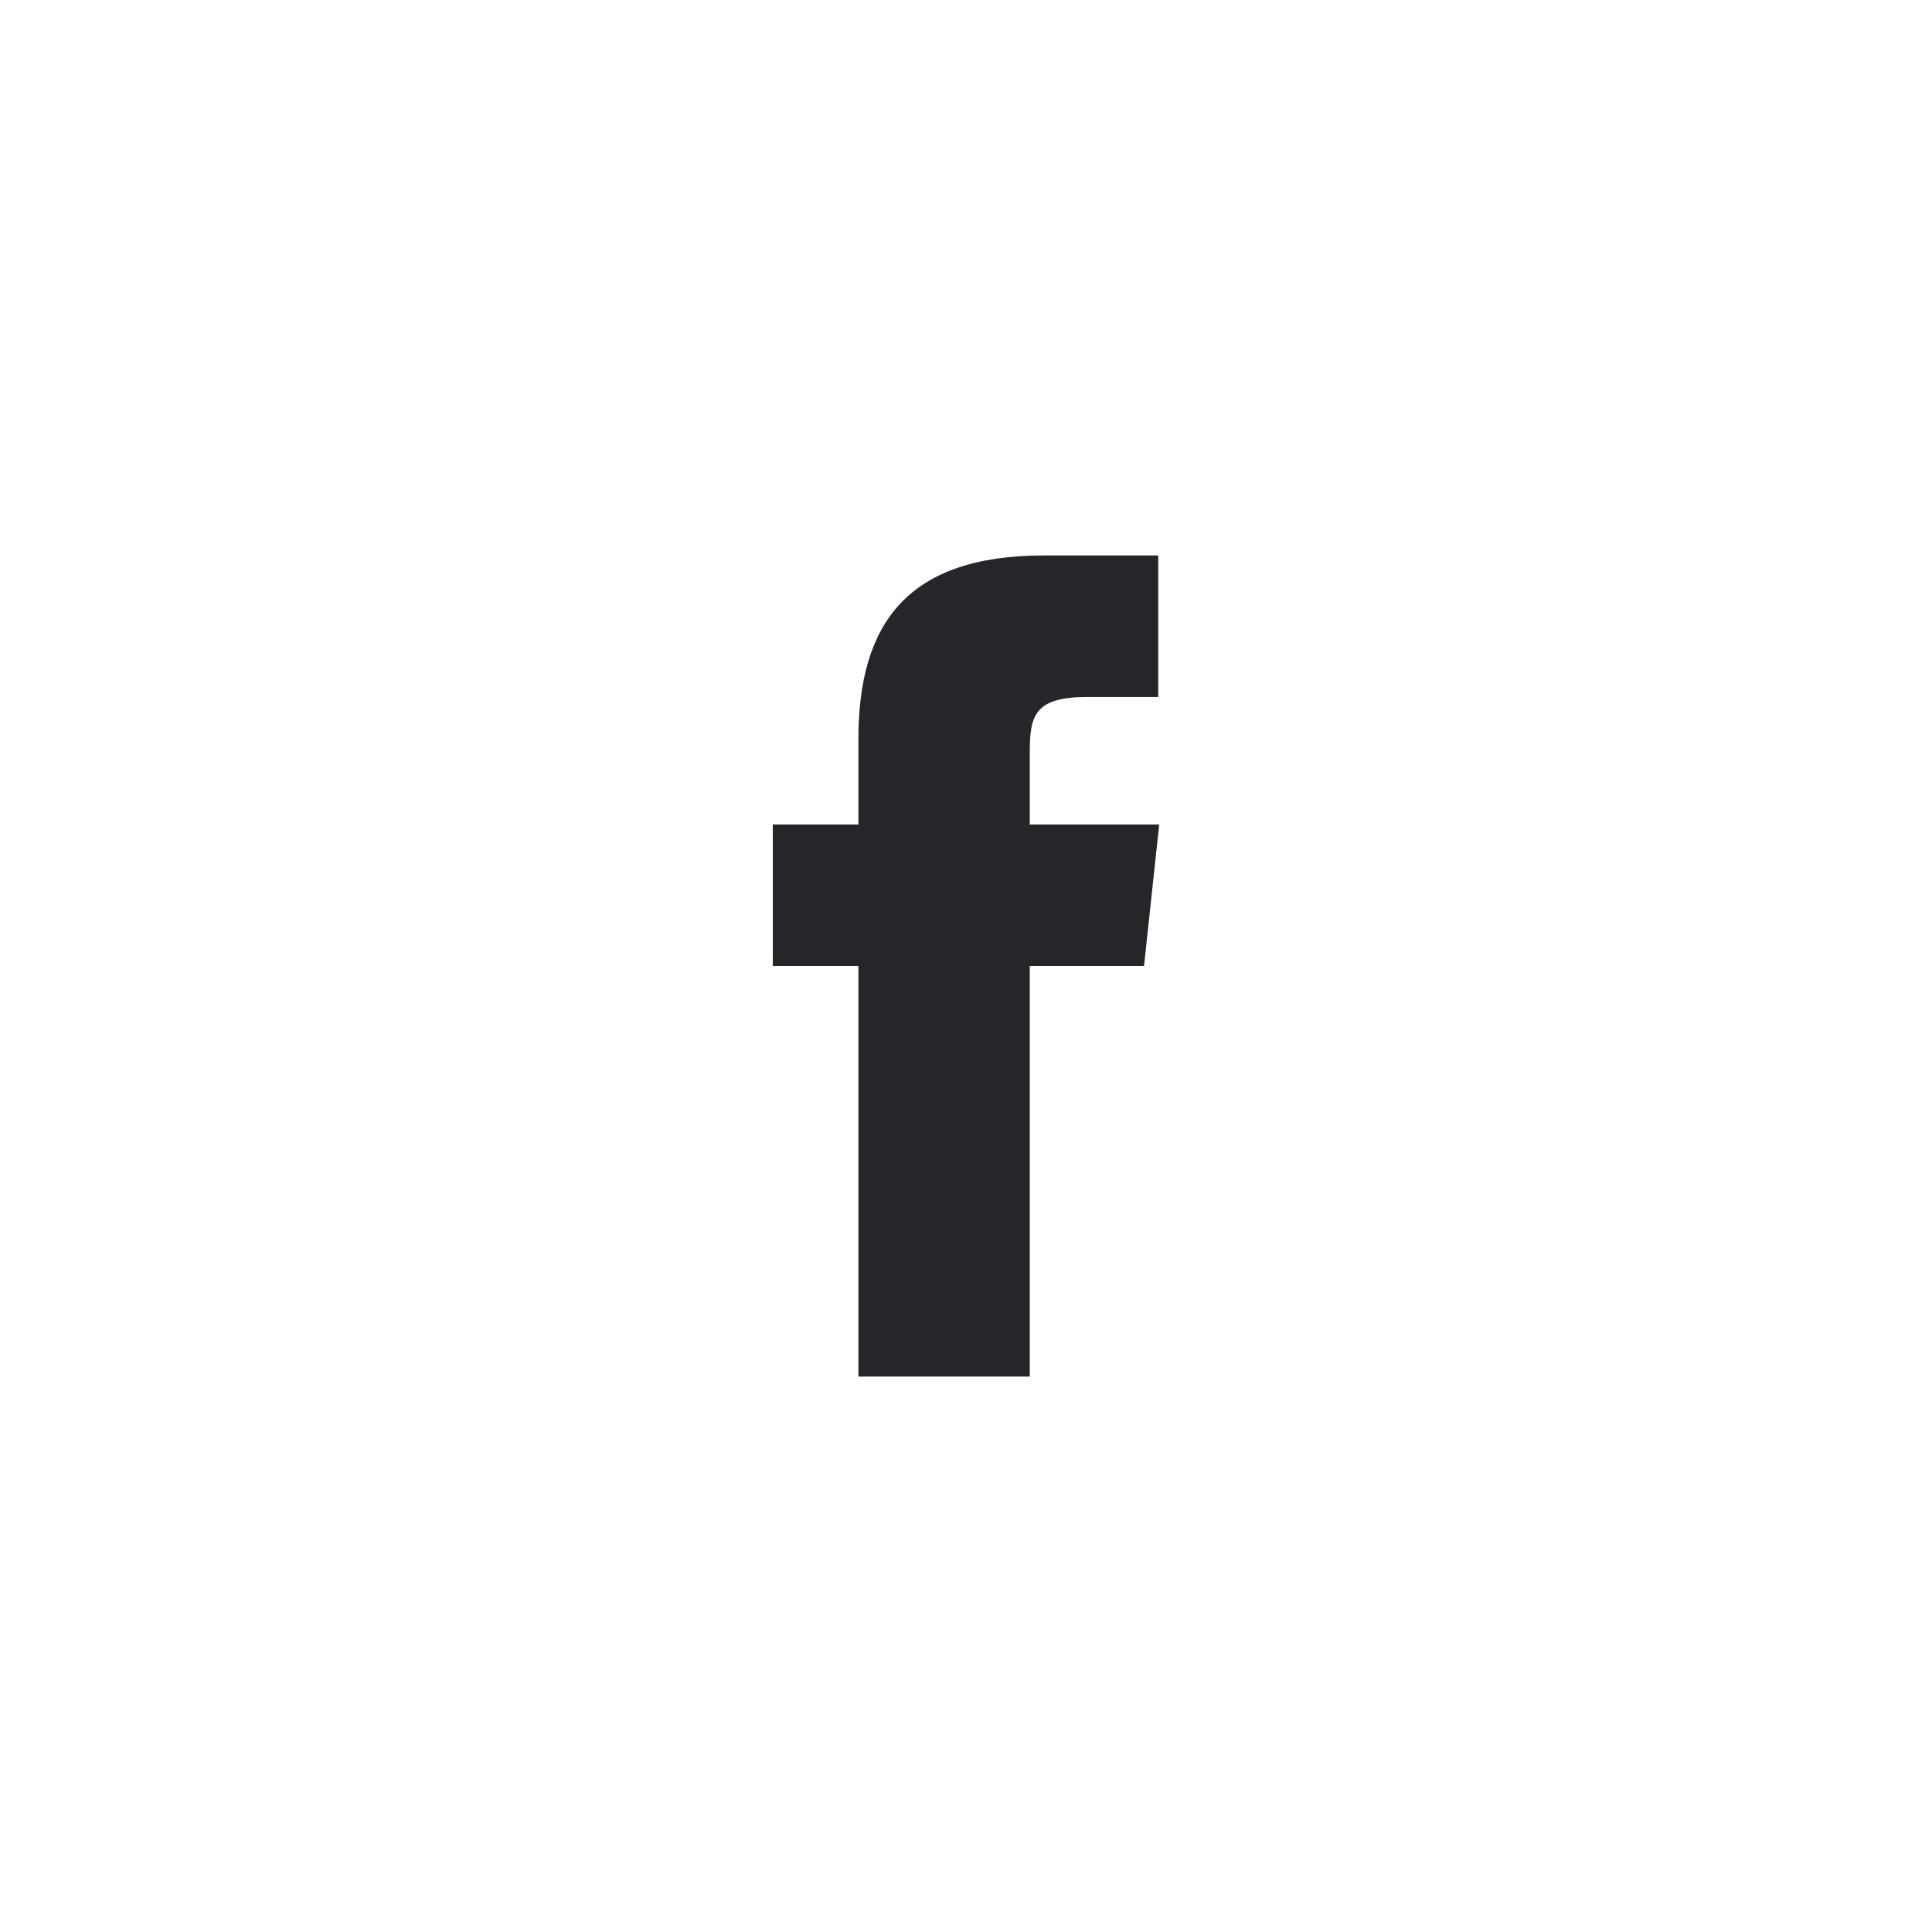 <svg width="40" height="40" viewBox="0 0 40 40" fill="#000" xmlns="http://www.w3.org/2000/svg">
<g clip-path="url(#clip0_4248_8172)">
<path d="M21.32 28.5V20H23.686L24 17.07H21.32V15.604C21.32 14.84 21.393 14.431 22.5 14.431H23.98V11.5H21.616C18.773 11.5 17.772 12.921 17.772 15.311V17.07H16V20H17.772V28.5H21.32Z" fill="#26262A"/>
</g>
<defs>
<clipPath id="clip0_4248_8172">
<rect width="8" height="17" fill="white" transform="translate(16 11.5)"/>
</clipPath>
</defs>
</svg>
